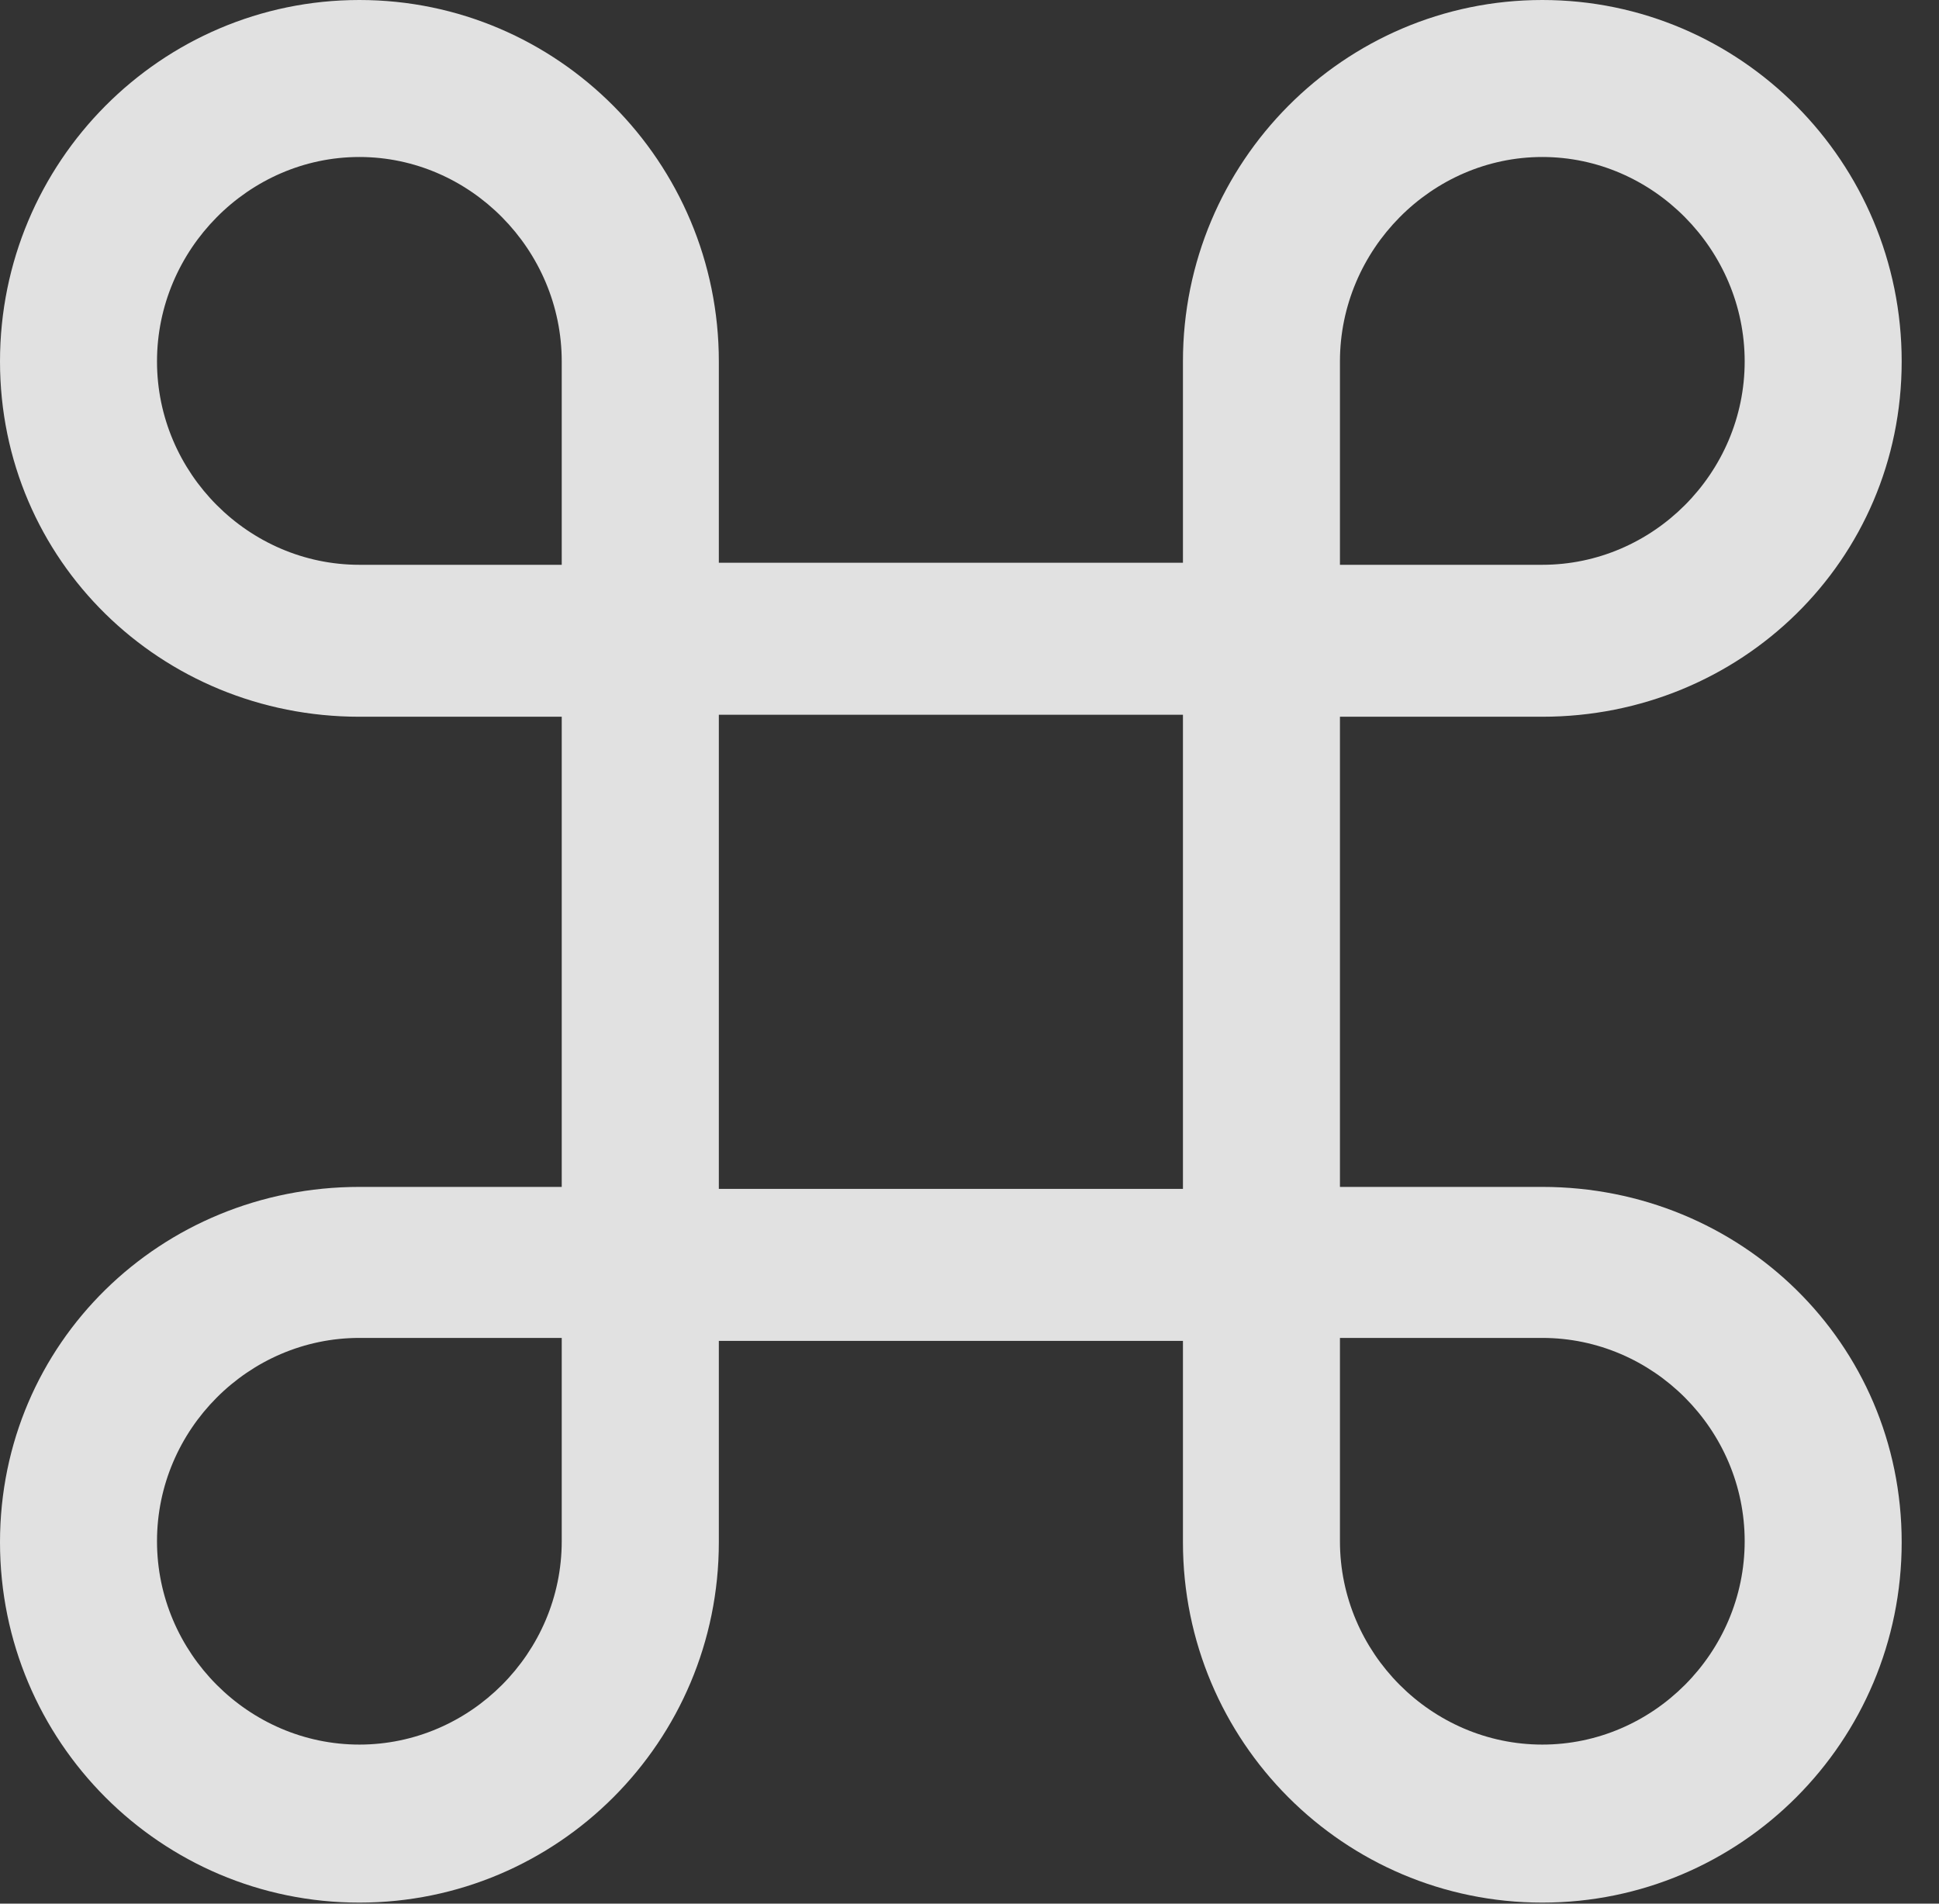 <?xml version="1.0" encoding="UTF-8"?>
<!--Generator: Apple Native CoreSVG 232.5-->
<!DOCTYPE svg
PUBLIC "-//W3C//DTD SVG 1.1//EN"
       "http://www.w3.org/Graphics/SVG/1.1/DTD/svg11.dtd">
<svg version="1.1" xmlns="http://www.w3.org/2000/svg" xmlns:xlink="http://www.w3.org/1999/xlink" width="18.809" height="18.467">
 <rect width="100%" height="100%" fill="#333333" stroke="none"/>
 <g>
  <rect height="18.467" opacity="0" width="18.809" x="0" y="0"/>
  <path d="M5.449 6.953L5.449 11.514L3.486 11.514C1.562 11.514 0 13.027 0 14.961C0 16.895 1.562 18.457 3.486 18.457C5.41 18.457 6.973 16.895 6.973 14.961L6.973 13.008L11.475 13.008L11.475 14.961C11.475 16.895 13.037 18.457 14.961 18.457C16.885 18.457 18.447 16.895 18.447 14.961C18.447 13.027 16.885 11.514 14.961 11.514L12.998 11.514L12.998 6.953L14.961 6.953C16.885 6.953 18.447 5.439 18.447 3.506C18.447 1.572 16.885 0 14.961 0C13.037 0 11.475 1.572 11.475 3.506L11.475 5.459L6.973 5.459L6.973 3.506C6.973 1.572 5.41 0 3.486 0C1.562 0 0 1.572 0 3.506C0 5.439 1.562 6.953 3.486 6.953ZM3.486 5.479C2.412 5.479 1.523 4.59 1.523 3.506C1.523 2.422 2.412 1.523 3.486 1.523C4.561 1.523 5.449 2.422 5.449 3.506L5.449 5.479ZM14.961 5.479L12.998 5.479L12.998 3.506C12.998 2.422 13.887 1.523 14.961 1.523C16.035 1.523 16.924 2.422 16.924 3.506C16.924 4.59 16.035 5.479 14.961 5.479ZM6.973 11.533L6.973 6.934L11.475 6.934L11.475 11.533ZM3.486 12.979L5.449 12.979L5.449 14.951C5.449 16.035 4.561 16.924 3.486 16.924C2.412 16.924 1.523 16.035 1.523 14.951C1.523 13.867 2.412 12.979 3.486 12.979ZM14.961 12.979C16.035 12.979 16.924 13.867 16.924 14.951C16.924 16.035 16.035 16.924 14.961 16.924C13.887 16.924 12.998 16.035 12.998 14.951L12.998 12.979Z" fill="#ffffff" fill-opacity="0.85"/>
 </g>
</svg>
